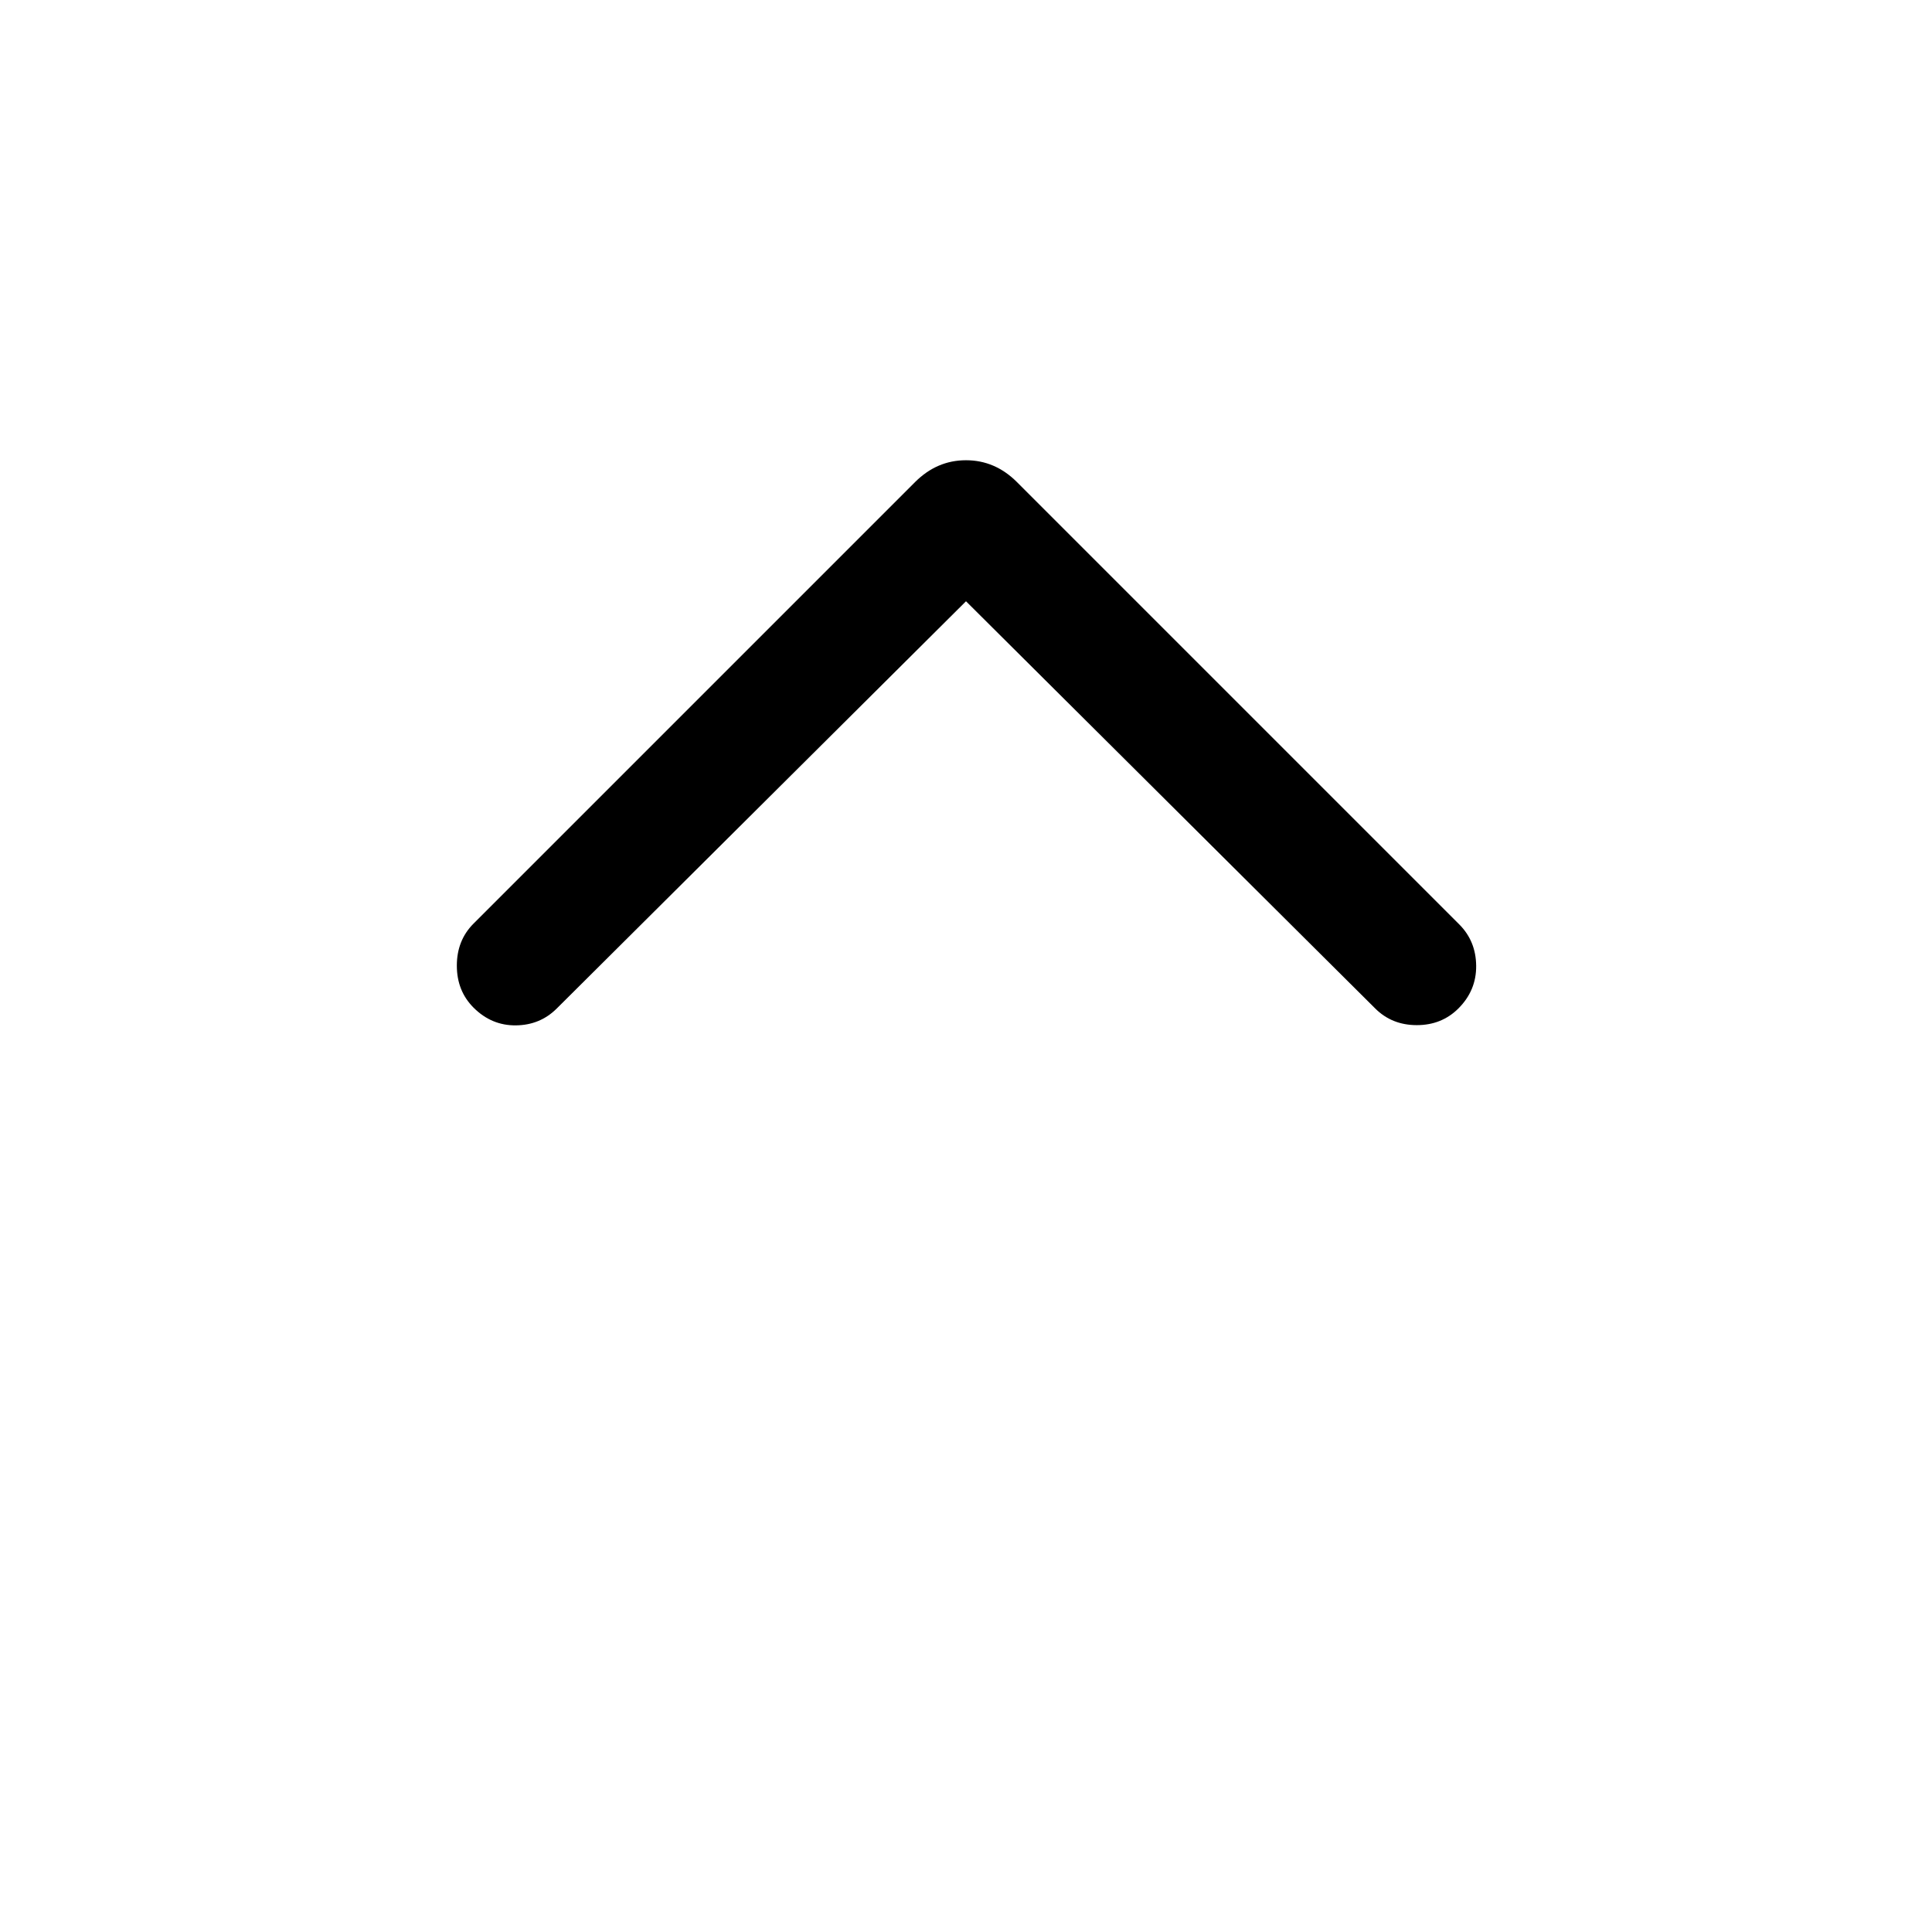 <svg xmlns="http://www.w3.org/2000/svg" height="24" viewBox="0 -960 960 960" width="24"><path d="M480-661.232 276.692-458.924q-8.308 8.308-20.384 8.423-12.077.116-21-8.807-8.307-8.308-8.307-20.884 0-12.577 8.307-20.884l219.385-219.385q10.846-10.846 25.307-10.846 14.461 0 25.307 10.846l219.769 219.769q8.308 8.308 8.423 20.577.116 12.269-8.807 21.191-8.308 8.308-20.692 8.308t-20.692-8.308L480-661.232Z"/></svg>